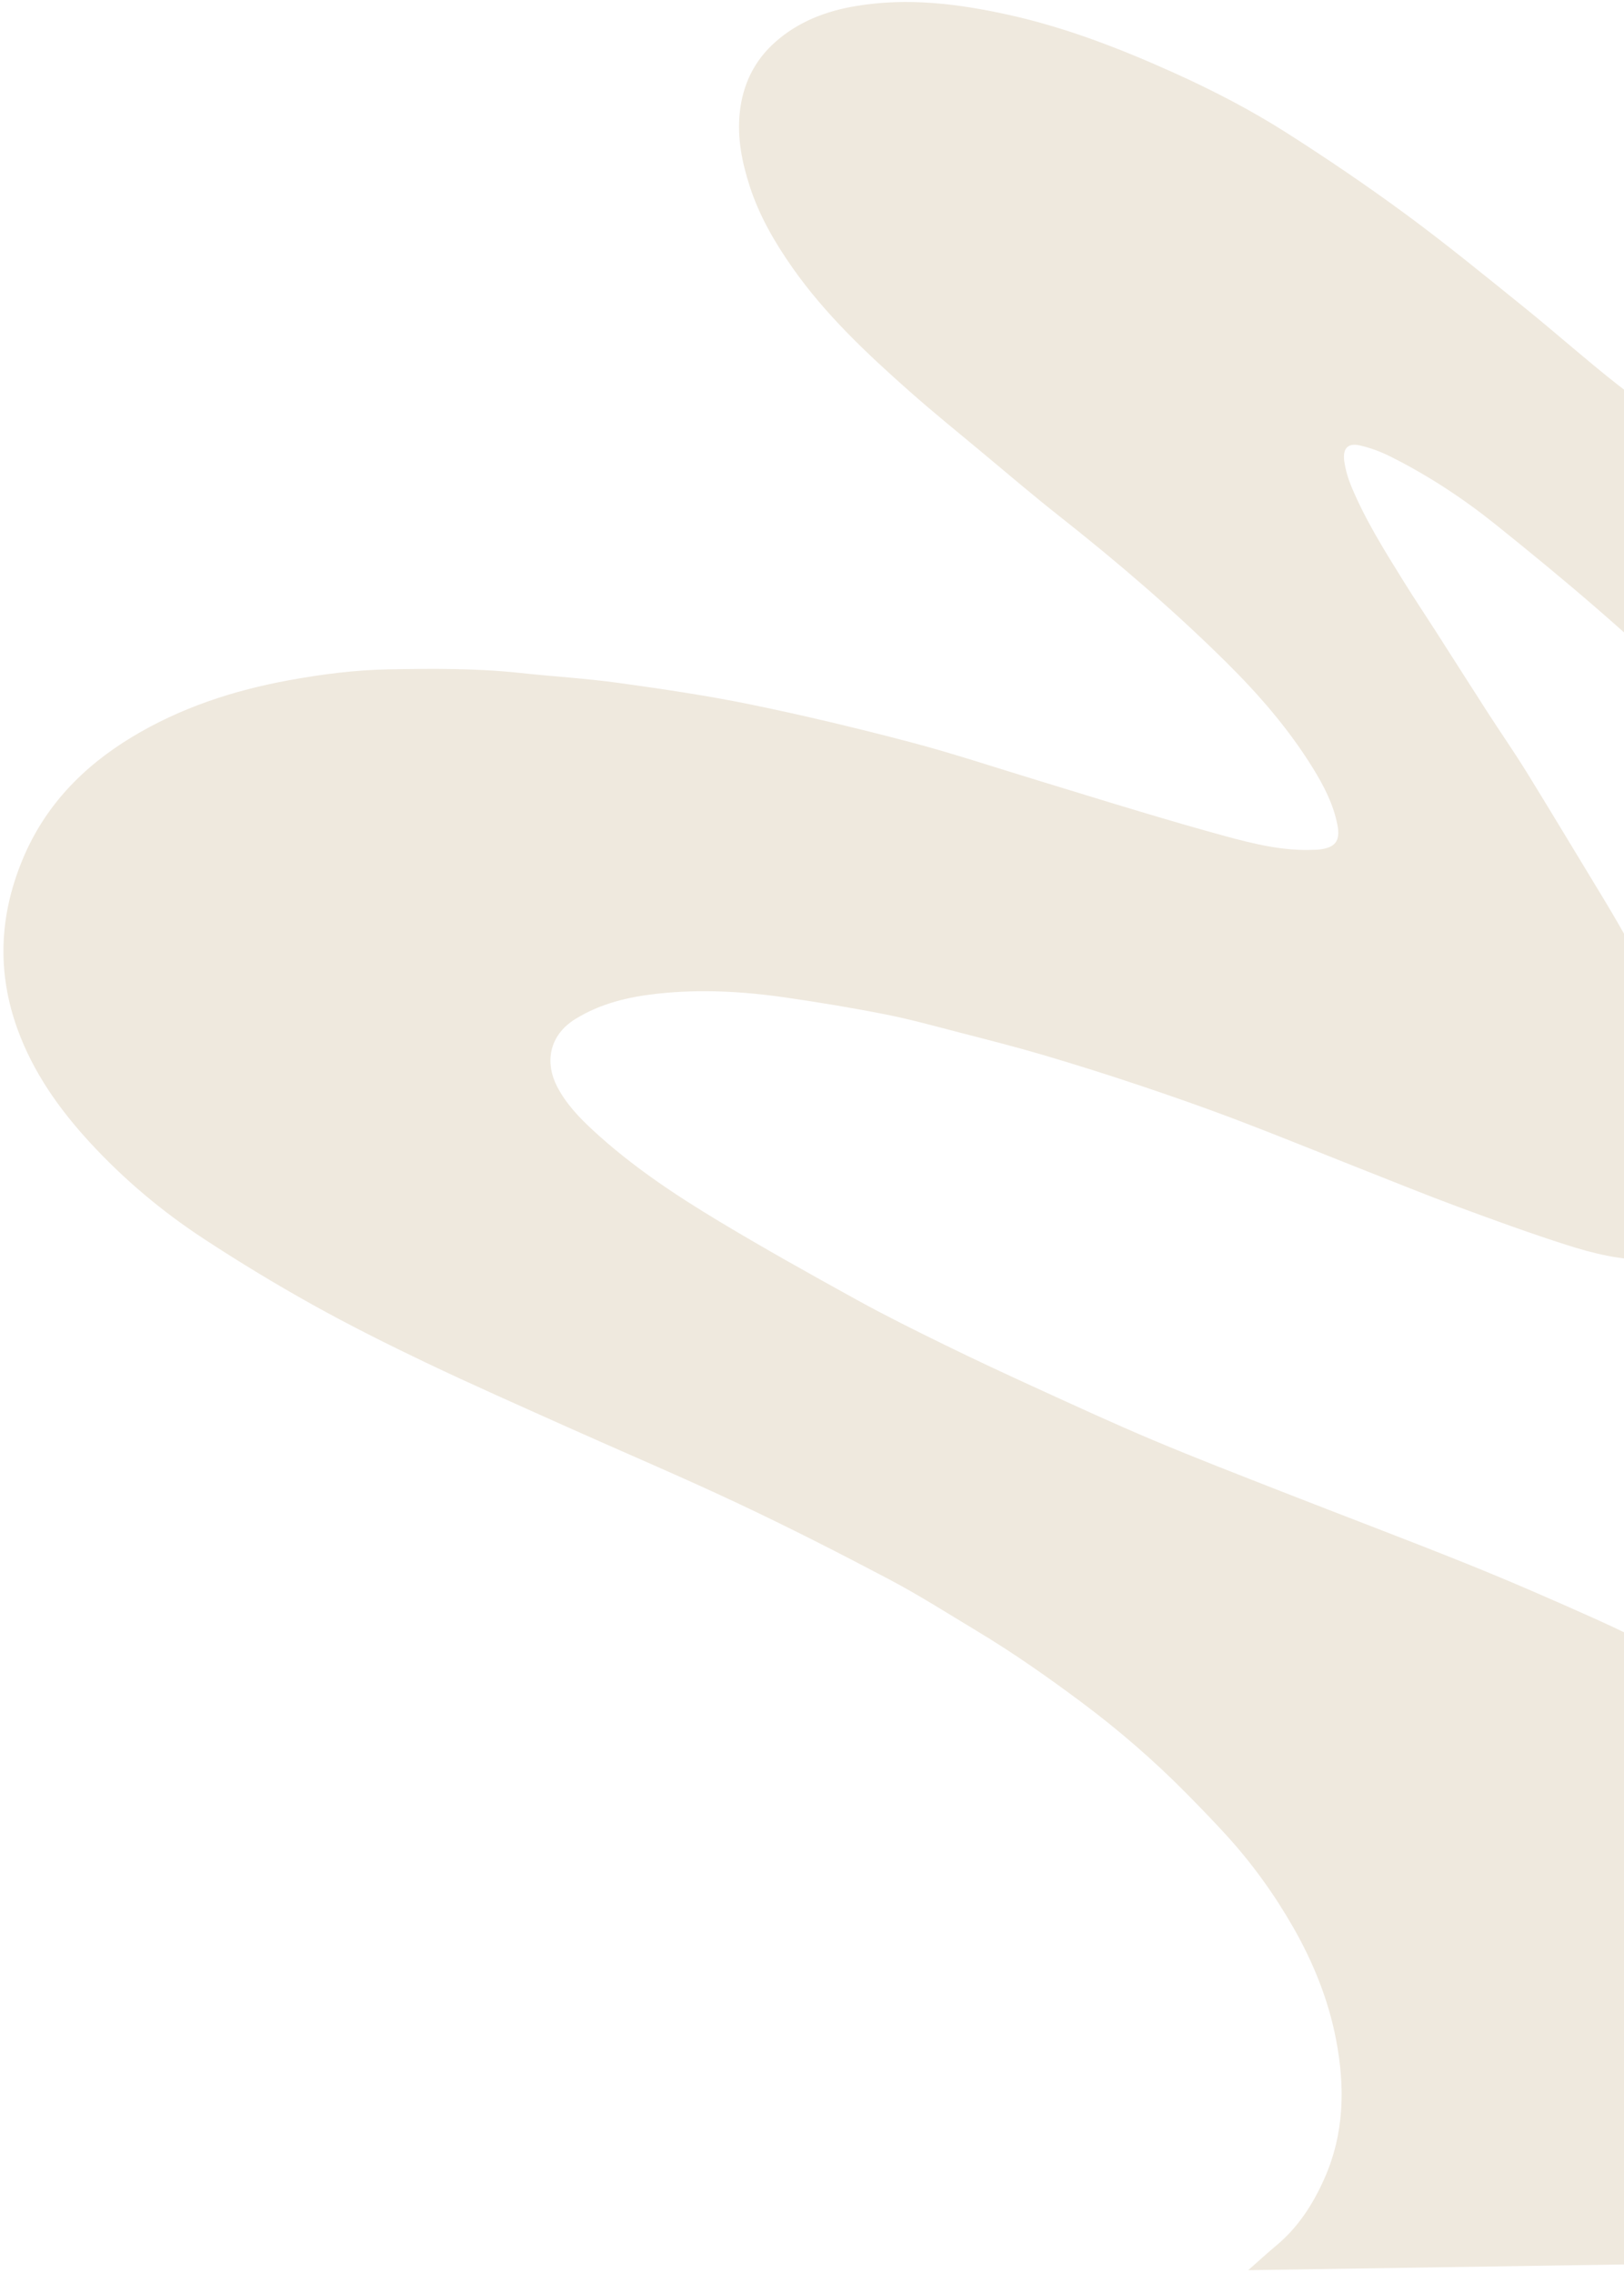<svg width="453" height="634" viewBox="0 0 453 634" fill="none" xmlns="http://www.w3.org/2000/svg">
<path d="M496.439 630.81C495.147 630.889 493.856 631.015 492.563 631.034C445.957 631.752 399.351 632.454 352.748 633.16L348.184 633.229C351.23 630.546 353.594 628.369 356.066 626.31C362.08 621.291 366.197 614.898 369.351 607.854C375.001 595.233 375.241 582.158 372.658 568.794C370.502 557.671 366.297 547.332 360.73 537.597C355.401 528.276 349.108 519.562 341.829 511.626C338.326 507.808 334.722 504.083 331.083 500.393C321.891 491.068 312.021 482.525 301.512 474.694C292.166 467.728 282.636 461.045 272.647 455.035C264.476 450.121 256.423 444.973 247.999 440.528C234.059 433.17 220 426.008 205.739 419.294C189.982 411.874 173.926 405.084 158.03 397.954C144.929 392.07 131.778 386.277 118.818 380.092C108.085 374.972 97.44 369.638 87.056 363.855C76.772 358.129 66.682 351.995 56.836 345.541C45.186 337.905 34.55 328.964 25.087 318.685C16.474 309.331 9.239 299.085 4.874 287.046C-0.844 271.27 -0.19 255.622 6.127 240.149C12.292 225.049 22.965 213.96 36.761 205.615C50.358 197.392 65.15 192.567 80.706 189.726C89.892 188.05 99.142 186.877 108.446 186.708C120.675 186.48 132.925 186.397 145.129 187.714C154.266 188.699 163.463 189.23 172.56 190.491C184.92 192.204 197.298 194.023 209.516 196.534C224.388 199.589 239.181 203.129 253.864 206.995C265.808 210.137 277.551 214.058 289.38 217.652C298.956 220.562 308.509 223.543 318.1 226.405C325.995 228.761 333.895 231.094 341.847 233.248C349.918 235.439 358.04 237.429 366.518 237.037C366.99 237.014 367.467 237.026 367.932 236.972C372.492 236.442 373.935 234.591 373.054 230.063C371.938 224.309 369.255 219.162 366.224 214.257C359.512 203.388 351.195 193.789 342.142 184.817C327.391 170.207 311.664 156.723 295.37 143.875C288.061 138.112 280.988 132.054 273.834 126.1C267.139 120.521 260.355 115.042 253.83 109.267C241.912 98.718 230.304 87.844 221.082 74.715C216.114 67.64 211.791 60.192 209.128 51.954C206.986 45.333 205.606 38.53 206.346 31.443C207.173 23.59 210.376 16.935 216.249 11.733C222.675 6.043 230.36 3.08 238.814 1.675C253.158 -0.714 267.182 1.017 281.199 4.108C297.288 7.656 312.527 13.575 327.474 20.314C338.326 25.207 348.914 30.688 358.932 37.075C370.248 44.291 381.377 51.841 392.18 59.794C403.365 68.032 414.138 76.841 424.957 85.57C433.844 92.74 442.375 100.357 451.351 107.407C457.73 112.415 464.639 116.749 471.223 121.498C476.703 125.455 482.773 128.261 488.87 131.042L490.049 208.909C485.821 205.366 481.504 201.923 477.376 198.264C466.712 188.803 456.253 179.115 445.481 169.778C436.238 161.766 426.778 153.998 417.24 146.341C408.039 138.96 398.192 132.502 387.623 127.234C385.01 125.933 382.187 124.904 379.347 124.249C375.463 123.358 374.568 125.689 374.971 128.628C375.303 131.043 376.026 133.465 376.963 135.721C380.869 145.103 386.262 153.681 391.603 162.281C394.52 166.975 397.598 171.572 400.585 176.229C405.41 183.756 410.191 191.311 415.035 198.822C418.608 204.362 422.376 209.772 425.843 215.376C432.644 226.389 439.277 237.508 446.015 248.565C455.891 264.778 464.792 281.468 471.589 299.245C475.017 308.201 477.662 317.337 478.835 326.859C479.433 331.699 479.267 336.632 477.4 341.131C474.304 348.585 467.86 351.268 460.313 351.414C452.235 351.576 444.408 349.637 436.795 347.194C426.718 343.964 416.757 340.342 406.831 336.665C397.781 333.314 388.832 329.673 379.854 326.131C368.247 321.553 356.697 316.828 345.036 312.392C336.131 309.007 327.128 305.856 318.094 302.824C309.168 299.829 300.18 296.989 291.148 294.323C283.475 292.058 275.711 290.09 267.962 288.087C261.013 286.292 254.085 284.359 247.052 282.964C237.816 281.133 228.513 279.602 219.197 278.249C207.275 276.518 195.269 275.856 183.263 277.189C175.27 278.075 167.559 279.879 160.514 284.223C153.066 288.818 151.952 296.466 155.436 303.147C157.937 307.949 161.609 311.773 165.495 315.356C176.193 325.222 188.267 333.266 200.683 340.729C213.281 348.304 226.13 355.477 239.006 362.579C247.043 367.01 255.281 371.091 263.525 375.133C272.088 379.327 280.73 383.355 289.407 387.316C300.113 392.207 310.803 397.142 321.653 401.708C333.476 406.685 345.446 411.313 357.39 415.996C374.704 422.786 392.116 429.334 409.364 436.279C421.378 441.115 433.258 446.296 445.074 451.6C458.616 457.682 471.687 464.686 484.401 472.362C487.596 474.288 490.883 476.06 494.123 477.907L496.439 630.81Z" fill="#EFE9DE"/>
</svg>

